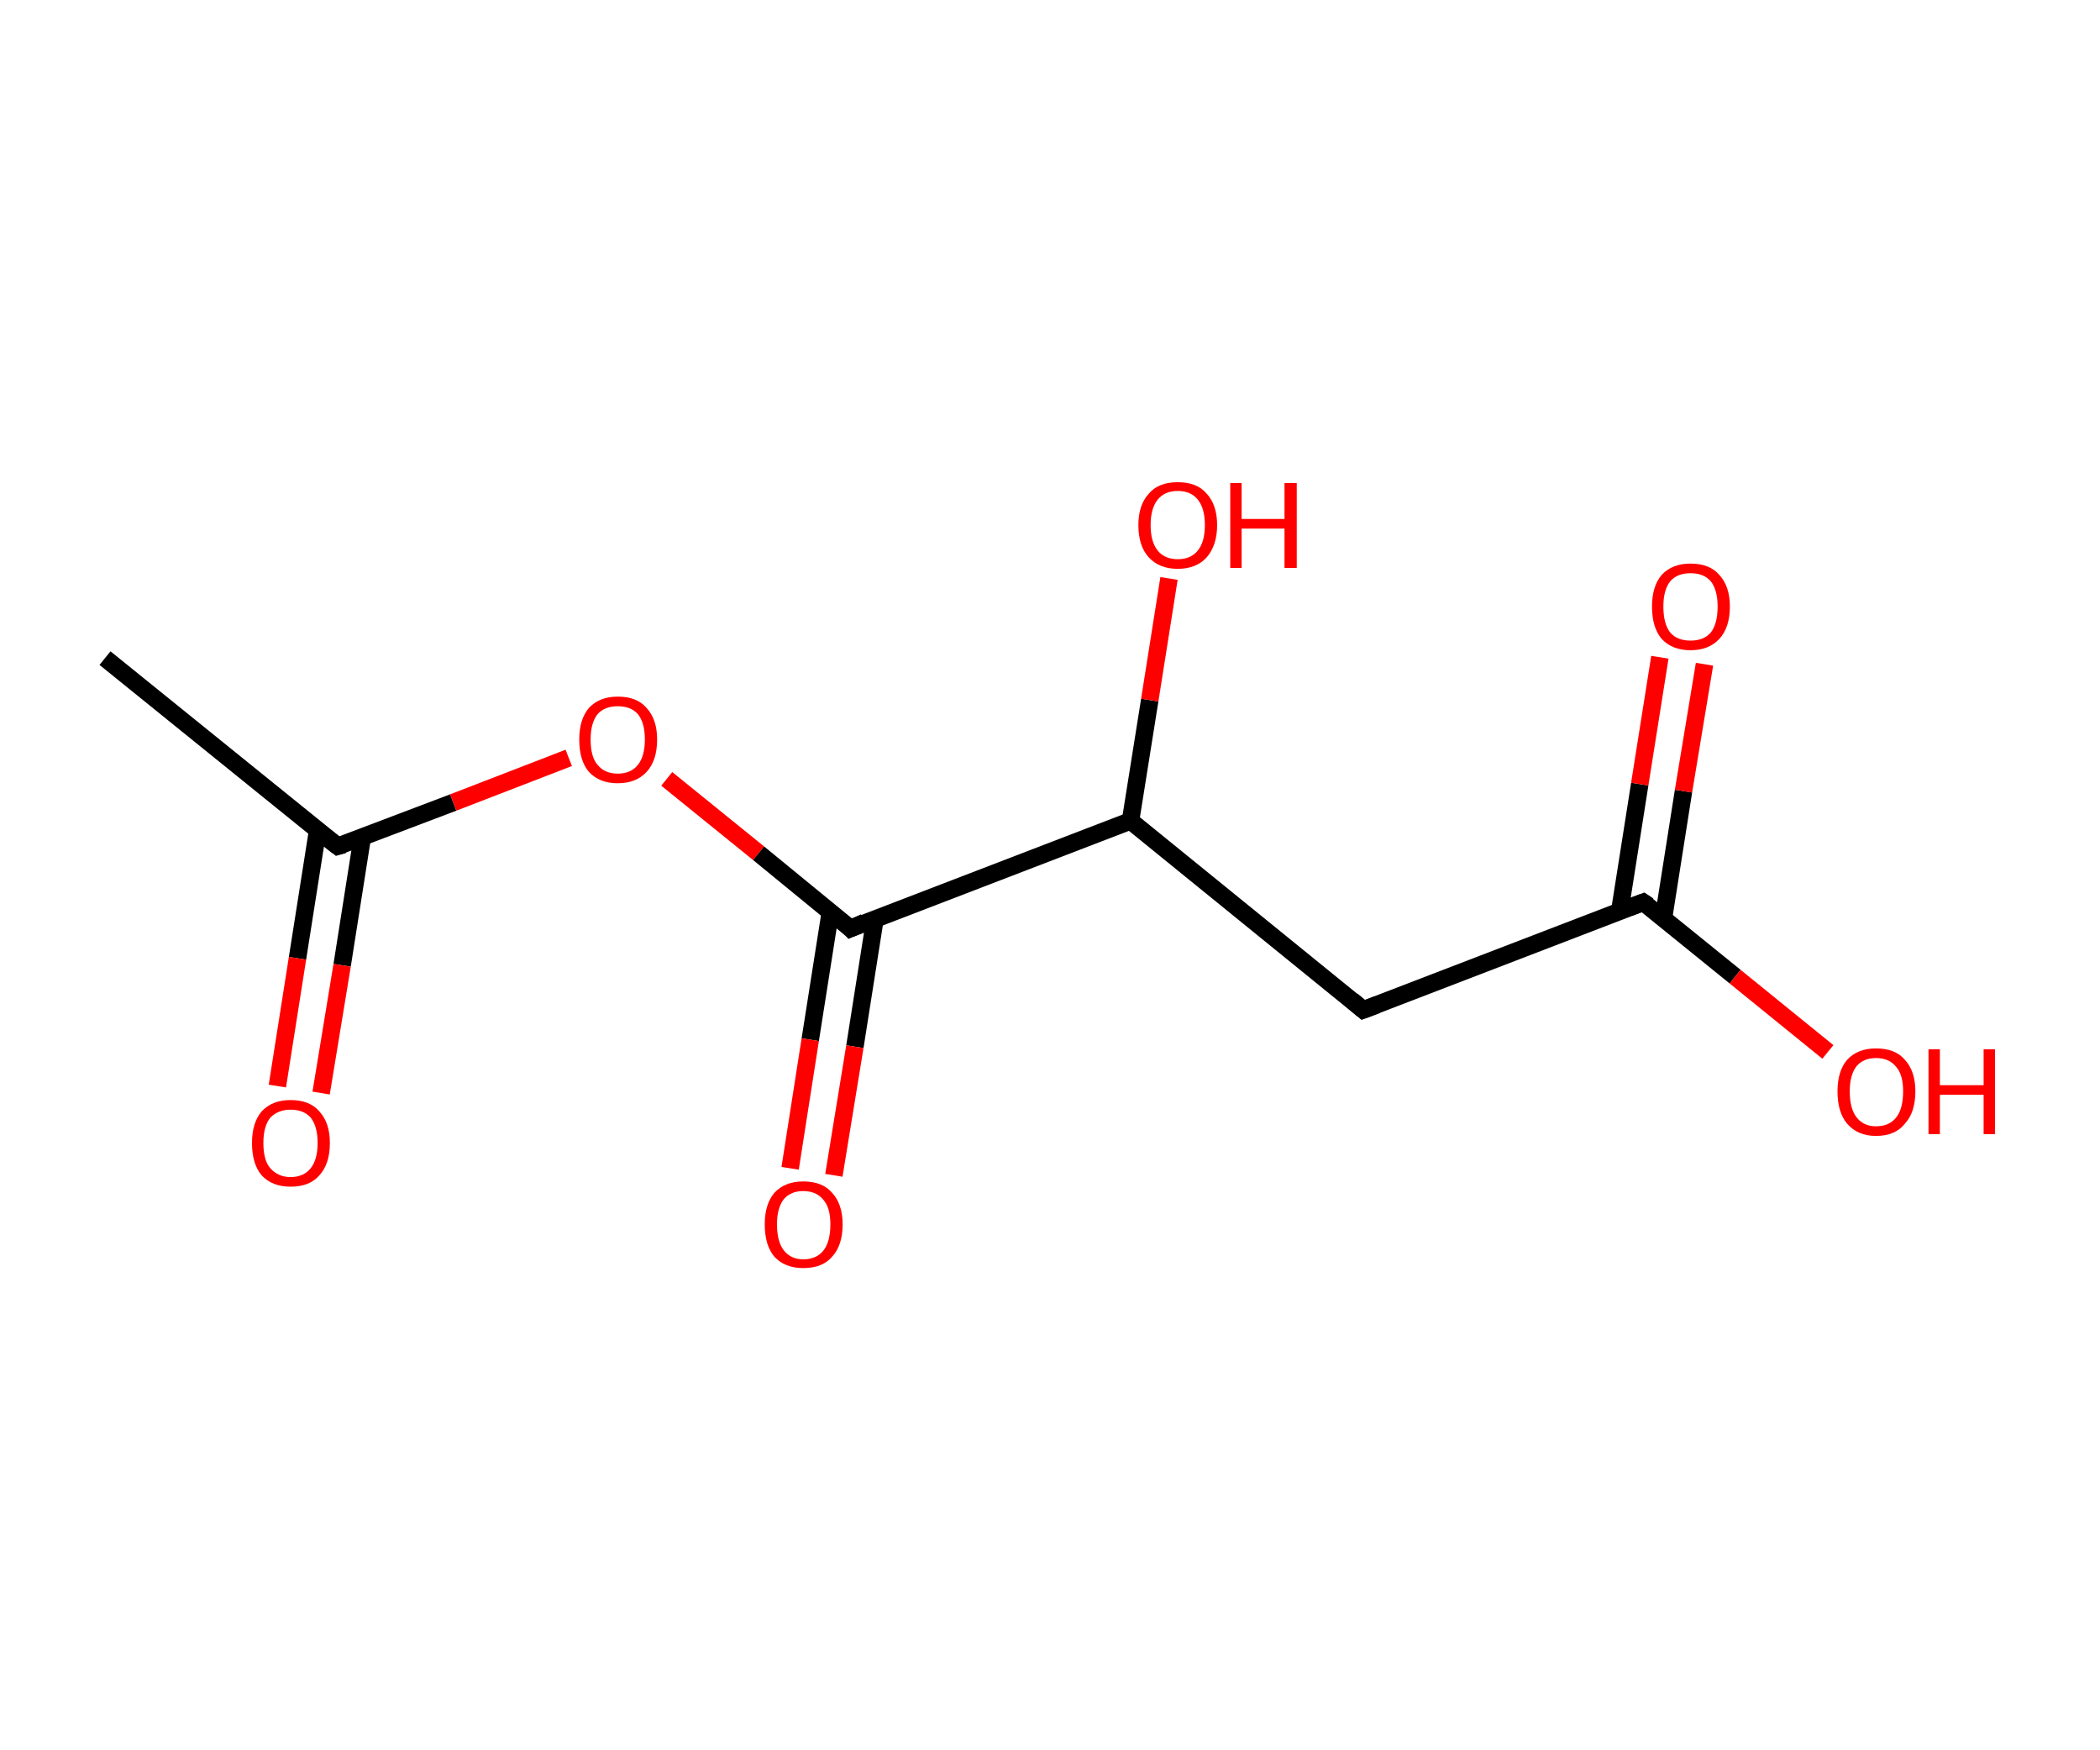 <?xml version='1.0' encoding='ASCII' standalone='yes'?>
<svg xmlns="http://www.w3.org/2000/svg" xmlns:rdkit="http://www.rdkit.org/xml" xmlns:xlink="http://www.w3.org/1999/xlink" version="1.1" baseProfile="full" xml:space="preserve" width="240px" height="200px" viewBox="0 0 240 200">
<!-- END OF HEADER -->
<rect style="opacity:1.0;fill:#FFFFFF;stroke:none" width="240.0" height="200.0" x="0.0" y="0.0"> </rect>
<path class="bond-0 atom-0 atom-1" d="M 12.0,75.2 L 38.6,96.7" style="fill:none;fill-rule:evenodd;stroke:#000000;stroke-width:2.0px;stroke-linecap:butt;stroke-linejoin:miter;stroke-opacity:1"/>
<path class="bond-1 atom-1 atom-2" d="M 36.3,94.9 L 34.0,109.5" style="fill:none;fill-rule:evenodd;stroke:#000000;stroke-width:2.0px;stroke-linecap:butt;stroke-linejoin:miter;stroke-opacity:1"/>
<path class="bond-1 atom-1 atom-2" d="M 34.0,109.5 L 31.7,124.1" style="fill:none;fill-rule:evenodd;stroke:#FF0000;stroke-width:2.0px;stroke-linecap:butt;stroke-linejoin:miter;stroke-opacity:1"/>
<path class="bond-1 atom-1 atom-2" d="M 41.4,95.7 L 39.1,110.3" style="fill:none;fill-rule:evenodd;stroke:#000000;stroke-width:2.0px;stroke-linecap:butt;stroke-linejoin:miter;stroke-opacity:1"/>
<path class="bond-1 atom-1 atom-2" d="M 39.1,110.3 L 36.7,124.9" style="fill:none;fill-rule:evenodd;stroke:#FF0000;stroke-width:2.0px;stroke-linecap:butt;stroke-linejoin:miter;stroke-opacity:1"/>
<path class="bond-2 atom-1 atom-3" d="M 38.6,96.7 L 51.8,91.7" style="fill:none;fill-rule:evenodd;stroke:#000000;stroke-width:2.0px;stroke-linecap:butt;stroke-linejoin:miter;stroke-opacity:1"/>
<path class="bond-2 atom-1 atom-3" d="M 51.8,91.7 L 65.0,86.6" style="fill:none;fill-rule:evenodd;stroke:#FF0000;stroke-width:2.0px;stroke-linecap:butt;stroke-linejoin:miter;stroke-opacity:1"/>
<path class="bond-3 atom-3 atom-4" d="M 76.2,89.0 L 86.7,97.5" style="fill:none;fill-rule:evenodd;stroke:#FF0000;stroke-width:2.0px;stroke-linecap:butt;stroke-linejoin:miter;stroke-opacity:1"/>
<path class="bond-3 atom-3 atom-4" d="M 86.7,97.5 L 97.2,106.1" style="fill:none;fill-rule:evenodd;stroke:#000000;stroke-width:2.0px;stroke-linecap:butt;stroke-linejoin:miter;stroke-opacity:1"/>
<path class="bond-4 atom-4 atom-5" d="M 94.9,104.2 L 92.6,118.8" style="fill:none;fill-rule:evenodd;stroke:#000000;stroke-width:2.0px;stroke-linecap:butt;stroke-linejoin:miter;stroke-opacity:1"/>
<path class="bond-4 atom-4 atom-5" d="M 92.6,118.8 L 90.3,133.5" style="fill:none;fill-rule:evenodd;stroke:#FF0000;stroke-width:2.0px;stroke-linecap:butt;stroke-linejoin:miter;stroke-opacity:1"/>
<path class="bond-4 atom-4 atom-5" d="M 100.0,105.0 L 97.7,119.6" style="fill:none;fill-rule:evenodd;stroke:#000000;stroke-width:2.0px;stroke-linecap:butt;stroke-linejoin:miter;stroke-opacity:1"/>
<path class="bond-4 atom-4 atom-5" d="M 97.7,119.6 L 95.3,134.3" style="fill:none;fill-rule:evenodd;stroke:#FF0000;stroke-width:2.0px;stroke-linecap:butt;stroke-linejoin:miter;stroke-opacity:1"/>
<path class="bond-5 atom-4 atom-6" d="M 97.2,106.1 L 129.2,93.8" style="fill:none;fill-rule:evenodd;stroke:#000000;stroke-width:2.0px;stroke-linecap:butt;stroke-linejoin:miter;stroke-opacity:1"/>
<path class="bond-6 atom-6 atom-7" d="M 129.2,93.8 L 131.4,80.0" style="fill:none;fill-rule:evenodd;stroke:#000000;stroke-width:2.0px;stroke-linecap:butt;stroke-linejoin:miter;stroke-opacity:1"/>
<path class="bond-6 atom-6 atom-7" d="M 131.4,80.0 L 133.6,66.1" style="fill:none;fill-rule:evenodd;stroke:#FF0000;stroke-width:2.0px;stroke-linecap:butt;stroke-linejoin:miter;stroke-opacity:1"/>
<path class="bond-7 atom-6 atom-8" d="M 129.2,93.8 L 155.8,115.4" style="fill:none;fill-rule:evenodd;stroke:#000000;stroke-width:2.0px;stroke-linecap:butt;stroke-linejoin:miter;stroke-opacity:1"/>
<path class="bond-8 atom-8 atom-9" d="M 155.8,115.4 L 187.8,103.1" style="fill:none;fill-rule:evenodd;stroke:#000000;stroke-width:2.0px;stroke-linecap:butt;stroke-linejoin:miter;stroke-opacity:1"/>
<path class="bond-9 atom-9 atom-10" d="M 190.1,105.0 L 192.4,90.4" style="fill:none;fill-rule:evenodd;stroke:#000000;stroke-width:2.0px;stroke-linecap:butt;stroke-linejoin:miter;stroke-opacity:1"/>
<path class="bond-9 atom-9 atom-10" d="M 192.4,90.4 L 194.8,75.9" style="fill:none;fill-rule:evenodd;stroke:#FF0000;stroke-width:2.0px;stroke-linecap:butt;stroke-linejoin:miter;stroke-opacity:1"/>
<path class="bond-9 atom-9 atom-10" d="M 185.1,104.2 L 187.4,89.6" style="fill:none;fill-rule:evenodd;stroke:#000000;stroke-width:2.0px;stroke-linecap:butt;stroke-linejoin:miter;stroke-opacity:1"/>
<path class="bond-9 atom-9 atom-10" d="M 187.4,89.6 L 189.7,75.1" style="fill:none;fill-rule:evenodd;stroke:#FF0000;stroke-width:2.0px;stroke-linecap:butt;stroke-linejoin:miter;stroke-opacity:1"/>
<path class="bond-10 atom-9 atom-11" d="M 187.8,103.1 L 198.3,111.6" style="fill:none;fill-rule:evenodd;stroke:#000000;stroke-width:2.0px;stroke-linecap:butt;stroke-linejoin:miter;stroke-opacity:1"/>
<path class="bond-10 atom-9 atom-11" d="M 198.3,111.6 L 208.9,120.2" style="fill:none;fill-rule:evenodd;stroke:#FF0000;stroke-width:2.0px;stroke-linecap:butt;stroke-linejoin:miter;stroke-opacity:1"/>
<path d="M 37.3,95.7 L 38.6,96.7 L 39.3,96.5" style="fill:none;stroke:#000000;stroke-width:2.0px;stroke-linecap:butt;stroke-linejoin:miter;stroke-opacity:1;"/>
<path d="M 96.7,105.6 L 97.2,106.1 L 98.8,105.4" style="fill:none;stroke:#000000;stroke-width:2.0px;stroke-linecap:butt;stroke-linejoin:miter;stroke-opacity:1;"/>
<path d="M 154.5,114.3 L 155.8,115.4 L 157.4,114.8" style="fill:none;stroke:#000000;stroke-width:2.0px;stroke-linecap:butt;stroke-linejoin:miter;stroke-opacity:1;"/>
<path d="M 186.2,103.7 L 187.8,103.1 L 188.4,103.5" style="fill:none;stroke:#000000;stroke-width:2.0px;stroke-linecap:butt;stroke-linejoin:miter;stroke-opacity:1;"/>
<path class="atom-2" d="M 28.8 130.6 Q 28.8 128.3, 29.9 127.0 Q 31.1 125.7, 33.2 125.7 Q 35.4 125.7, 36.5 127.0 Q 37.7 128.3, 37.7 130.6 Q 37.7 133.0, 36.5 134.3 Q 35.4 135.6, 33.2 135.6 Q 31.1 135.6, 29.9 134.3 Q 28.8 133.0, 28.8 130.6 M 33.2 134.5 Q 34.7 134.5, 35.5 133.5 Q 36.3 132.5, 36.3 130.6 Q 36.3 128.7, 35.5 127.7 Q 34.7 126.8, 33.2 126.8 Q 31.8 126.8, 30.9 127.7 Q 30.1 128.7, 30.1 130.6 Q 30.1 132.6, 30.9 133.5 Q 31.8 134.5, 33.2 134.5 " fill="#FF0000"/>
<path class="atom-3" d="M 66.2 84.5 Q 66.2 82.2, 67.3 80.9 Q 68.5 79.6, 70.6 79.6 Q 72.8 79.6, 73.9 80.9 Q 75.1 82.2, 75.1 84.5 Q 75.1 86.9, 73.9 88.2 Q 72.7 89.5, 70.6 89.5 Q 68.5 89.5, 67.3 88.2 Q 66.2 86.9, 66.2 84.5 M 70.6 88.4 Q 72.1 88.4, 72.9 87.4 Q 73.7 86.4, 73.7 84.5 Q 73.7 82.6, 72.9 81.6 Q 72.1 80.7, 70.6 80.7 Q 69.1 80.7, 68.3 81.6 Q 67.5 82.6, 67.5 84.5 Q 67.5 86.5, 68.3 87.4 Q 69.1 88.4, 70.6 88.4 " fill="#FF0000"/>
<path class="atom-5" d="M 87.4 139.9 Q 87.4 137.6, 88.5 136.3 Q 89.7 135.0, 91.8 135.0 Q 94.0 135.0, 95.1 136.3 Q 96.3 137.6, 96.3 139.9 Q 96.3 142.3, 95.1 143.6 Q 94.0 144.9, 91.8 144.9 Q 89.7 144.9, 88.5 143.6 Q 87.4 142.3, 87.4 139.9 M 91.8 143.9 Q 93.3 143.9, 94.1 142.9 Q 94.9 141.9, 94.9 139.9 Q 94.9 138.0, 94.1 137.1 Q 93.3 136.1, 91.8 136.1 Q 90.4 136.1, 89.6 137.0 Q 88.8 138.0, 88.8 139.9 Q 88.8 141.9, 89.6 142.9 Q 90.4 143.9, 91.8 143.9 " fill="#FF0000"/>
<path class="atom-7" d="M 130.1 60.0 Q 130.1 57.7, 131.3 56.4 Q 132.4 55.1, 134.6 55.1 Q 136.8 55.1, 137.9 56.4 Q 139.1 57.7, 139.1 60.0 Q 139.1 62.3, 137.9 63.7 Q 136.7 65.0, 134.6 65.0 Q 132.5 65.0, 131.3 63.7 Q 130.1 62.4, 130.1 60.0 M 134.6 63.9 Q 136.1 63.9, 136.9 62.9 Q 137.7 61.9, 137.7 60.0 Q 137.7 58.1, 136.9 57.1 Q 136.1 56.1, 134.6 56.1 Q 133.1 56.1, 132.3 57.1 Q 131.5 58.1, 131.5 60.0 Q 131.5 61.9, 132.3 62.9 Q 133.1 63.9, 134.6 63.9 " fill="#FF0000"/>
<path class="atom-7" d="M 140.6 55.2 L 141.9 55.2 L 141.9 59.3 L 146.8 59.3 L 146.8 55.2 L 148.2 55.2 L 148.2 64.9 L 146.8 64.9 L 146.8 60.4 L 141.9 60.4 L 141.9 64.9 L 140.6 64.9 L 140.6 55.2 " fill="#FF0000"/>
<path class="atom-10" d="M 188.8 69.3 Q 188.8 67.0, 189.9 65.7 Q 191.1 64.4, 193.2 64.4 Q 195.4 64.4, 196.5 65.7 Q 197.7 67.0, 197.7 69.3 Q 197.7 71.7, 196.5 73.0 Q 195.3 74.3, 193.2 74.3 Q 191.1 74.3, 189.9 73.0 Q 188.8 71.7, 188.8 69.3 M 193.2 73.2 Q 194.7 73.2, 195.5 72.3 Q 196.3 71.3, 196.3 69.3 Q 196.3 67.4, 195.5 66.4 Q 194.7 65.5, 193.2 65.5 Q 191.7 65.5, 190.9 66.4 Q 190.1 67.4, 190.1 69.3 Q 190.1 71.3, 190.9 72.3 Q 191.7 73.2, 193.2 73.2 " fill="#FF0000"/>
<path class="atom-11" d="M 210.0 124.7 Q 210.0 122.4, 211.1 121.1 Q 212.3 119.8, 214.4 119.8 Q 216.6 119.8, 217.7 121.1 Q 218.9 122.4, 218.9 124.7 Q 218.9 127.1, 217.7 128.4 Q 216.6 129.8, 214.4 129.8 Q 212.3 129.8, 211.1 128.4 Q 210.0 127.1, 210.0 124.7 M 214.4 128.7 Q 215.9 128.7, 216.7 127.7 Q 217.5 126.7, 217.5 124.7 Q 217.5 122.8, 216.7 121.9 Q 215.9 120.9, 214.4 120.9 Q 213.0 120.9, 212.2 121.8 Q 211.4 122.8, 211.4 124.7 Q 211.4 126.7, 212.2 127.7 Q 213.0 128.7, 214.4 128.7 " fill="#FF0000"/>
<path class="atom-11" d="M 220.4 119.9 L 221.7 119.9 L 221.7 124.0 L 226.7 124.0 L 226.7 119.9 L 228.0 119.9 L 228.0 129.6 L 226.7 129.6 L 226.7 125.1 L 221.7 125.1 L 221.7 129.6 L 220.4 129.6 L 220.4 119.9 " fill="#FF0000"/>
</svg>
